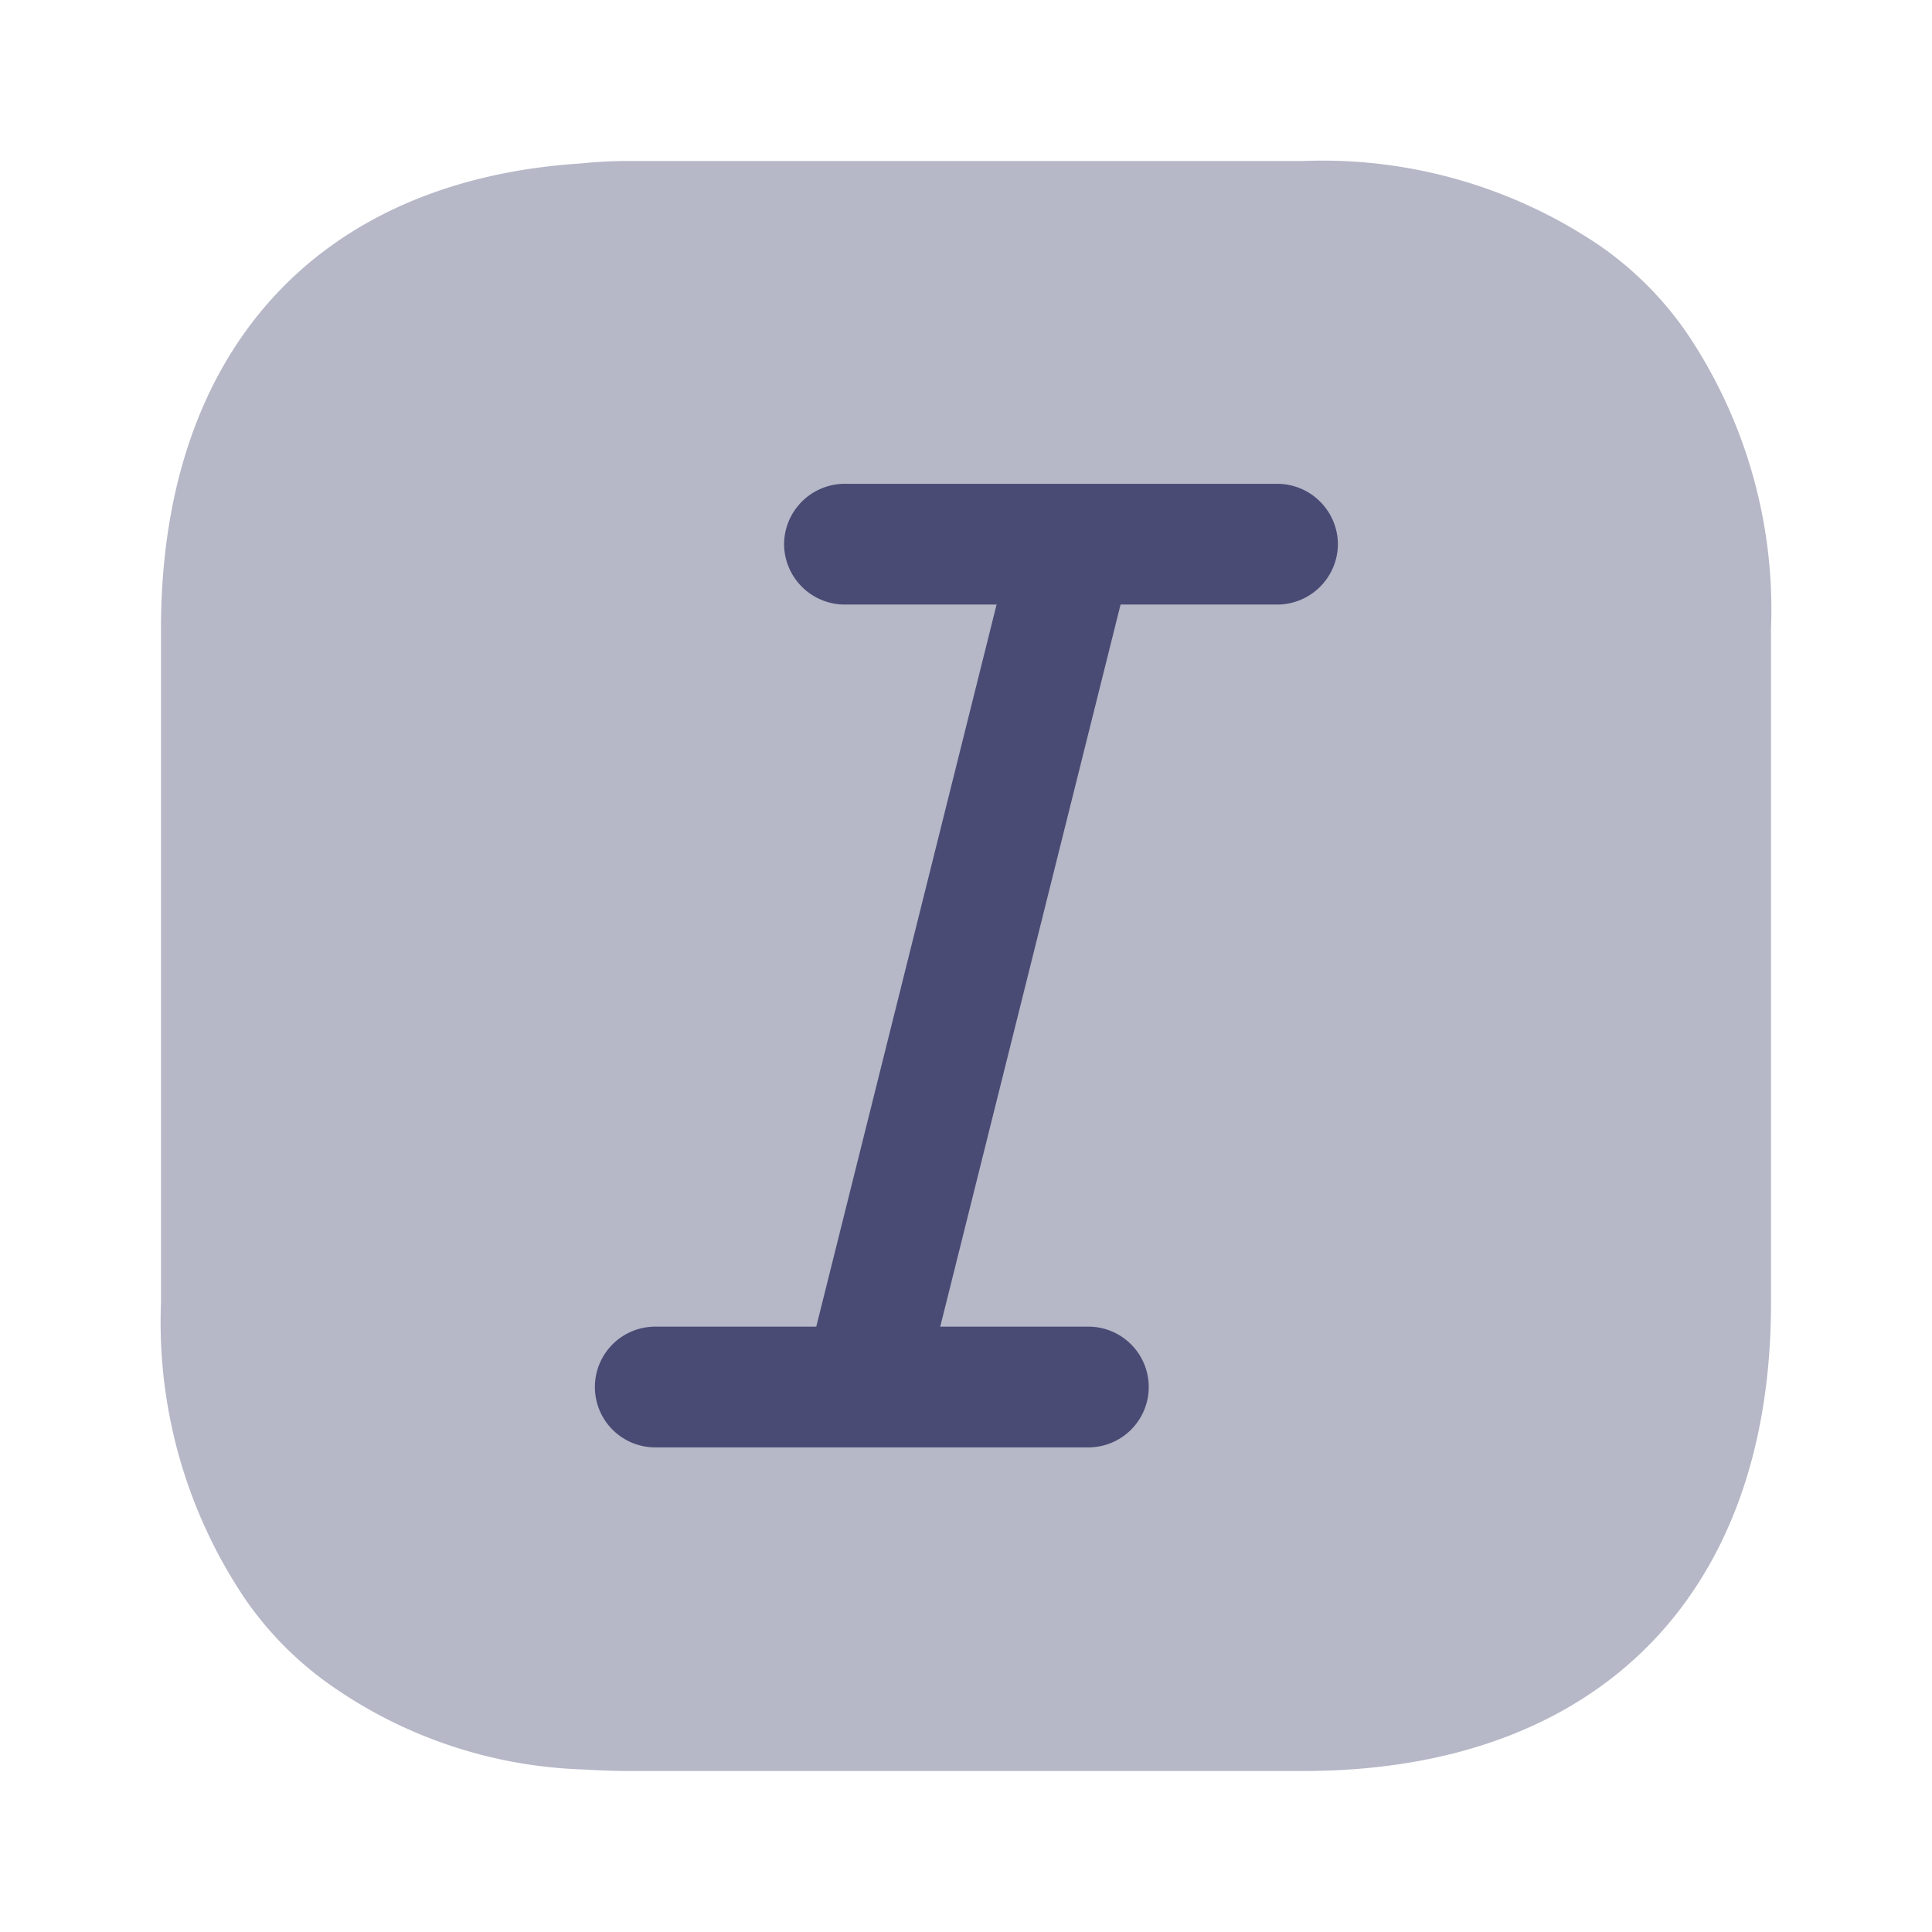 <svg xmlns="http://www.w3.org/2000/svg" width="24" height="24" viewBox="0 0 24 24">
  <g id="vuesax_bulk_text-italic" data-name="vuesax/bulk/text-italic" transform="translate(-236 -252)">
    <g id="text-italic">
      <path id="Vector" d="M20,5.81v8.38C20,17.83,17.83,20,14.19,20H5.81c-.2,0-.4-.01-.59-.02a5.779,5.779,0,0,1-3.09-1.03,4.264,4.264,0,0,1-1.08-1.08A6.143,6.143,0,0,1,0,14.19V5.81C0,2.37,1.94.24,5.22.03A5.683,5.683,0,0,1,5.81,0h8.38a6.143,6.143,0,0,1,3.68,1.05,4.264,4.264,0,0,1,1.08,1.08A6.142,6.142,0,0,1,20,5.81Z" transform="translate(238 254)" fill="#494b74" opacity="0.4" />
      <path id="Vector-2" data-name="Vector" d="M8.48,0H3.1a.755.755,0,0,0-.75.75.755.755,0,0,0,.75.75H4.99L2.75,10.47h-2a.75.75,0,1,0,0,1.5H6.13a.75.75,0,1,0,0-1.5H4.29L6.53,1.5H8.48A.755.755,0,0,0,9.23.75.755.755,0,0,0,8.48,0Z" transform="translate(243.39 258.01)" fill="#494b74" />
      <path id="Vector-3" data-name="Vector" d="M0,0H24V24H0Z" transform="translate(236 252)" fill="none" opacity="0" />
    </g>
  </g>
</svg>